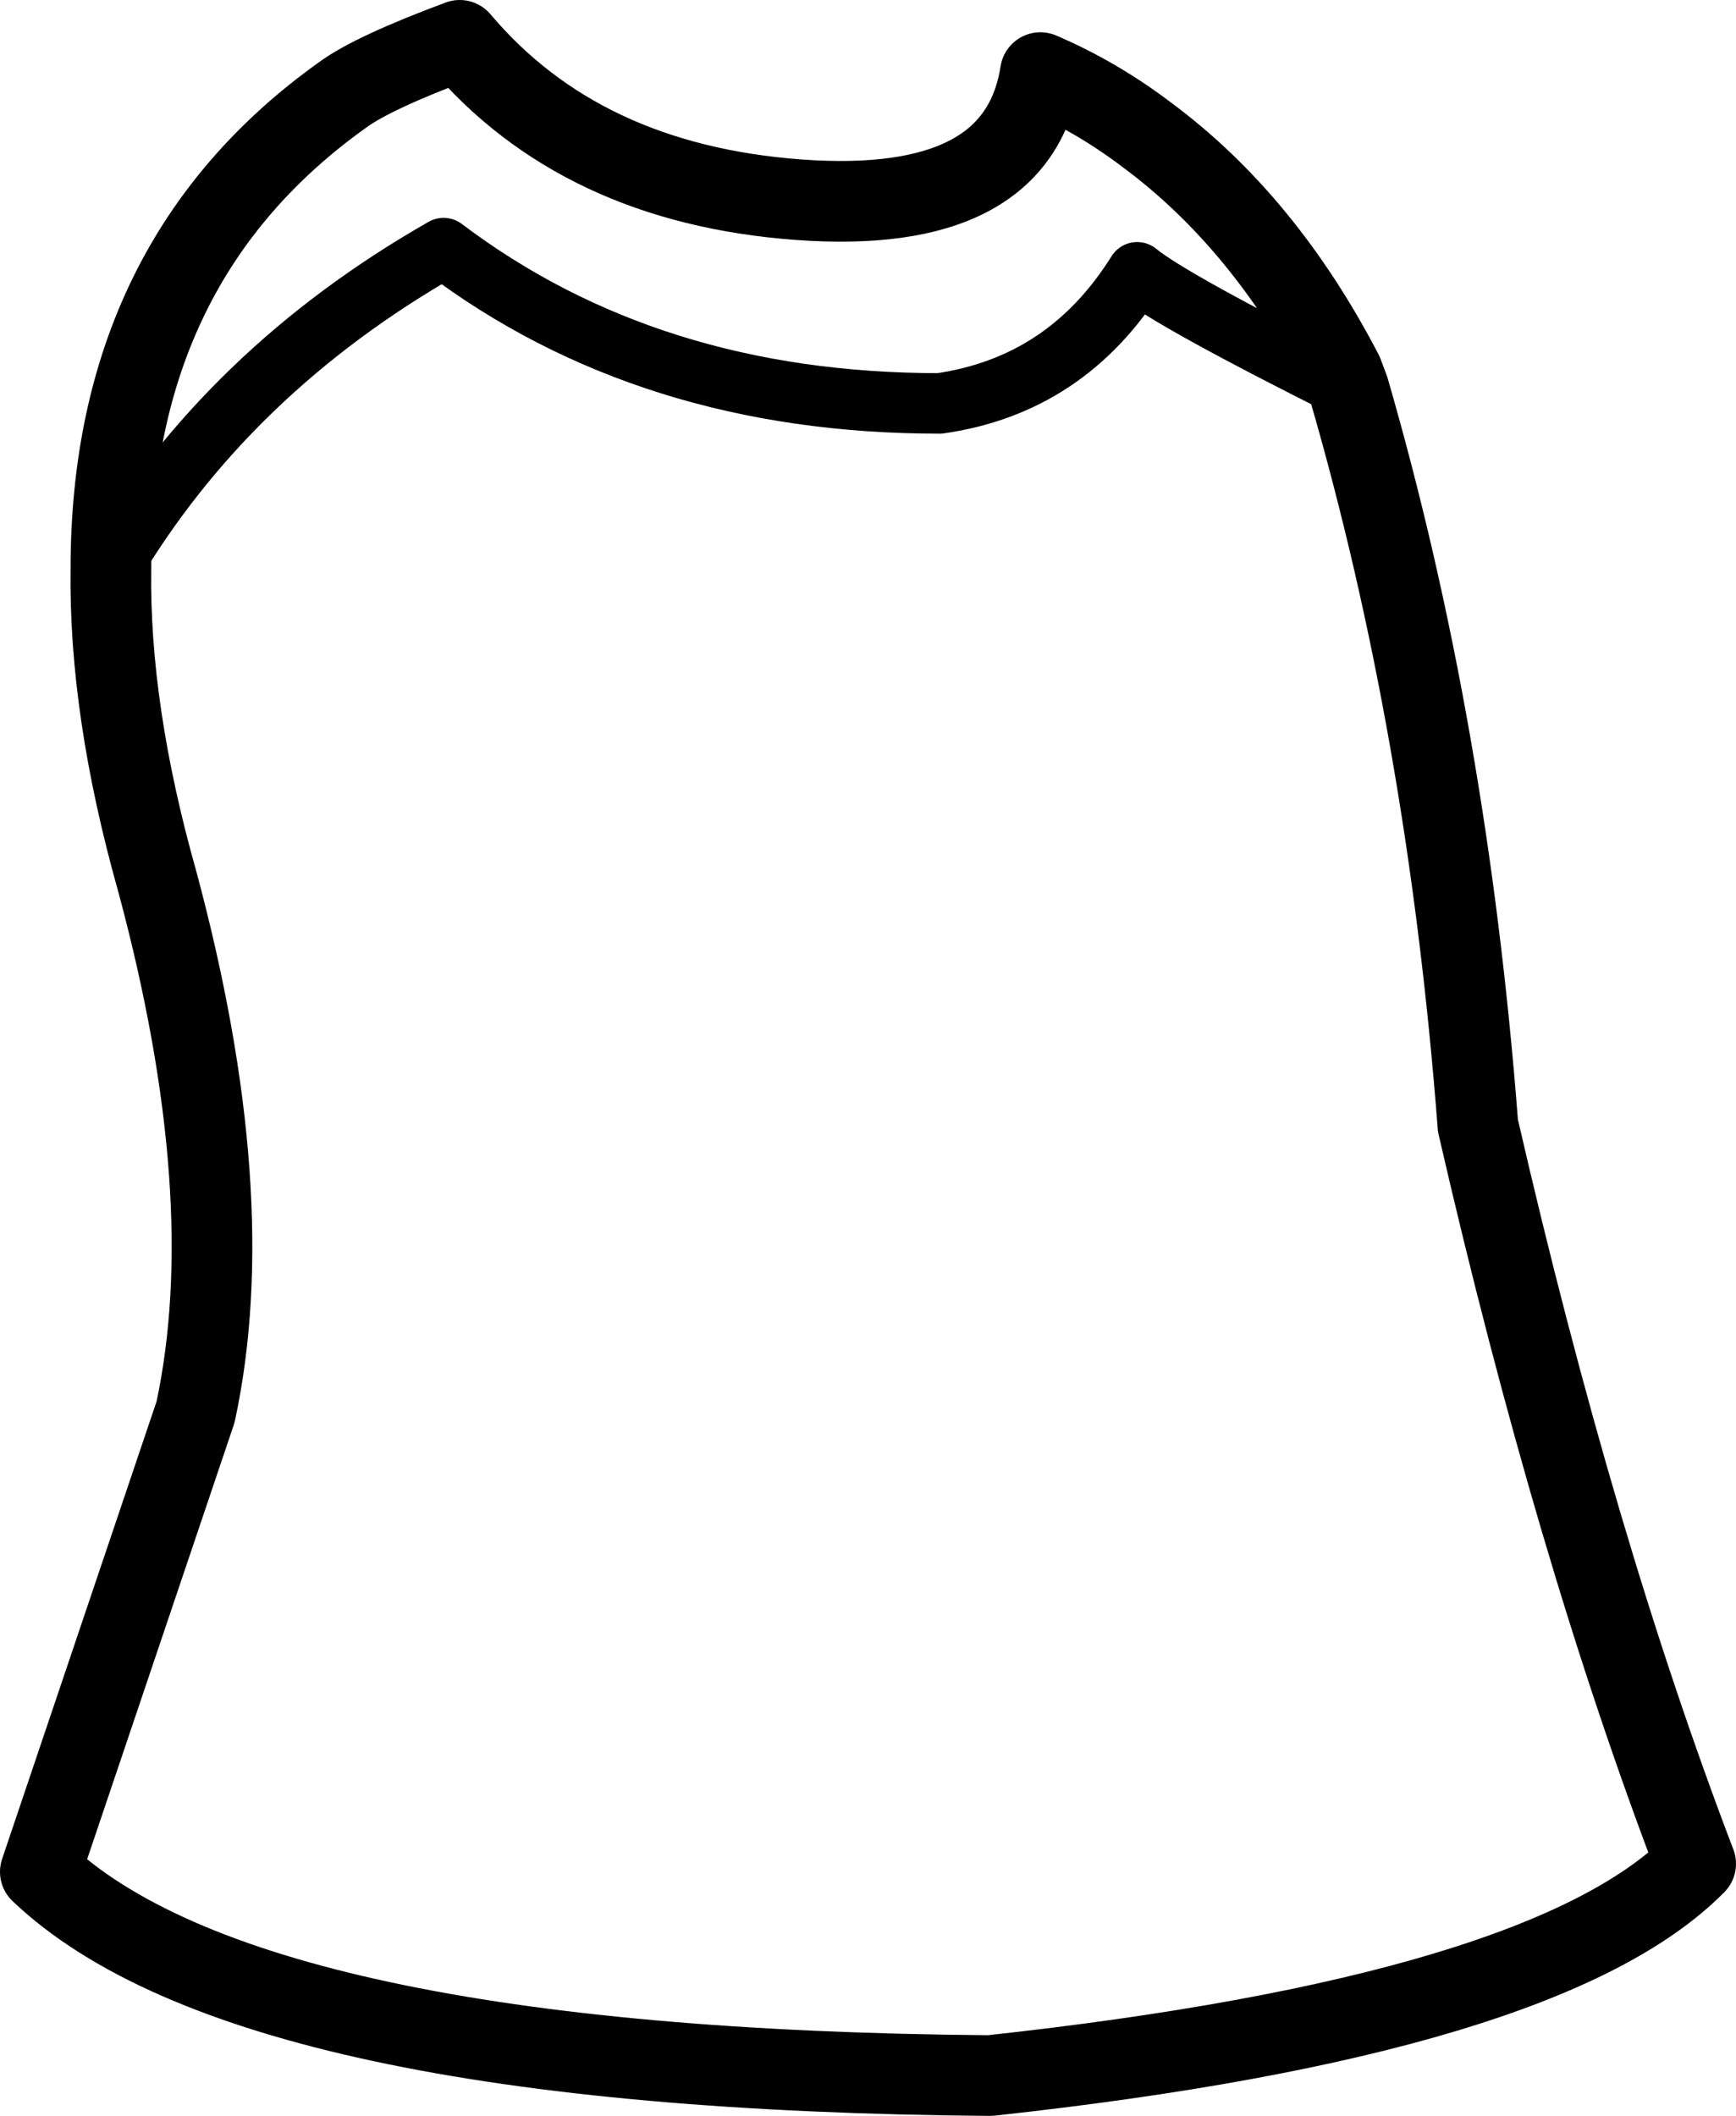 <?xml version="1.0" encoding="UTF-8" standalone="no"?>
<svg xmlns:xlink="http://www.w3.org/1999/xlink" height="52.45px" width="43.05px" xmlns="http://www.w3.org/2000/svg">
  <g transform="matrix(1.0, 0.0, 0.0, 1.0, 21.5, 26.2)">
    <path d="M-18.75 -12.1 Q-15.85 -17.0 -10.5 -20.05 -5.4 -16.2 1.8 -16.2 4.95 -16.65 6.7 -19.45 7.55 -18.75 11.95 -16.55" fill="none" stroke="#000000" stroke-linecap="round" stroke-linejoin="round" stroke-width="1.5"/>
    <path d="M11.95 -16.55 L11.8 -16.95 Q9.85 -20.7 6.95 -22.85 5.7 -23.8 4.3 -24.4 3.75 -20.85 -1.7 -21.25 -7.1 -21.65 -10.1 -25.2 -12.25 -24.4 -13.0 -23.85 -18.75 -19.75 -18.75 -12.1 -18.8 -8.6 -17.6 -4.35 -15.5 3.45 -16.65 8.8 L-20.5 20.2 Q-15.35 25.1 3.05 25.25 16.85 23.75 20.55 20.0 17.55 12.15 15.15 1.7 14.4 -8.1 11.95 -16.55" fill="none" stroke="#000000" stroke-linecap="round" stroke-linejoin="round" stroke-width="2.0"/>
  </g>
</svg>
